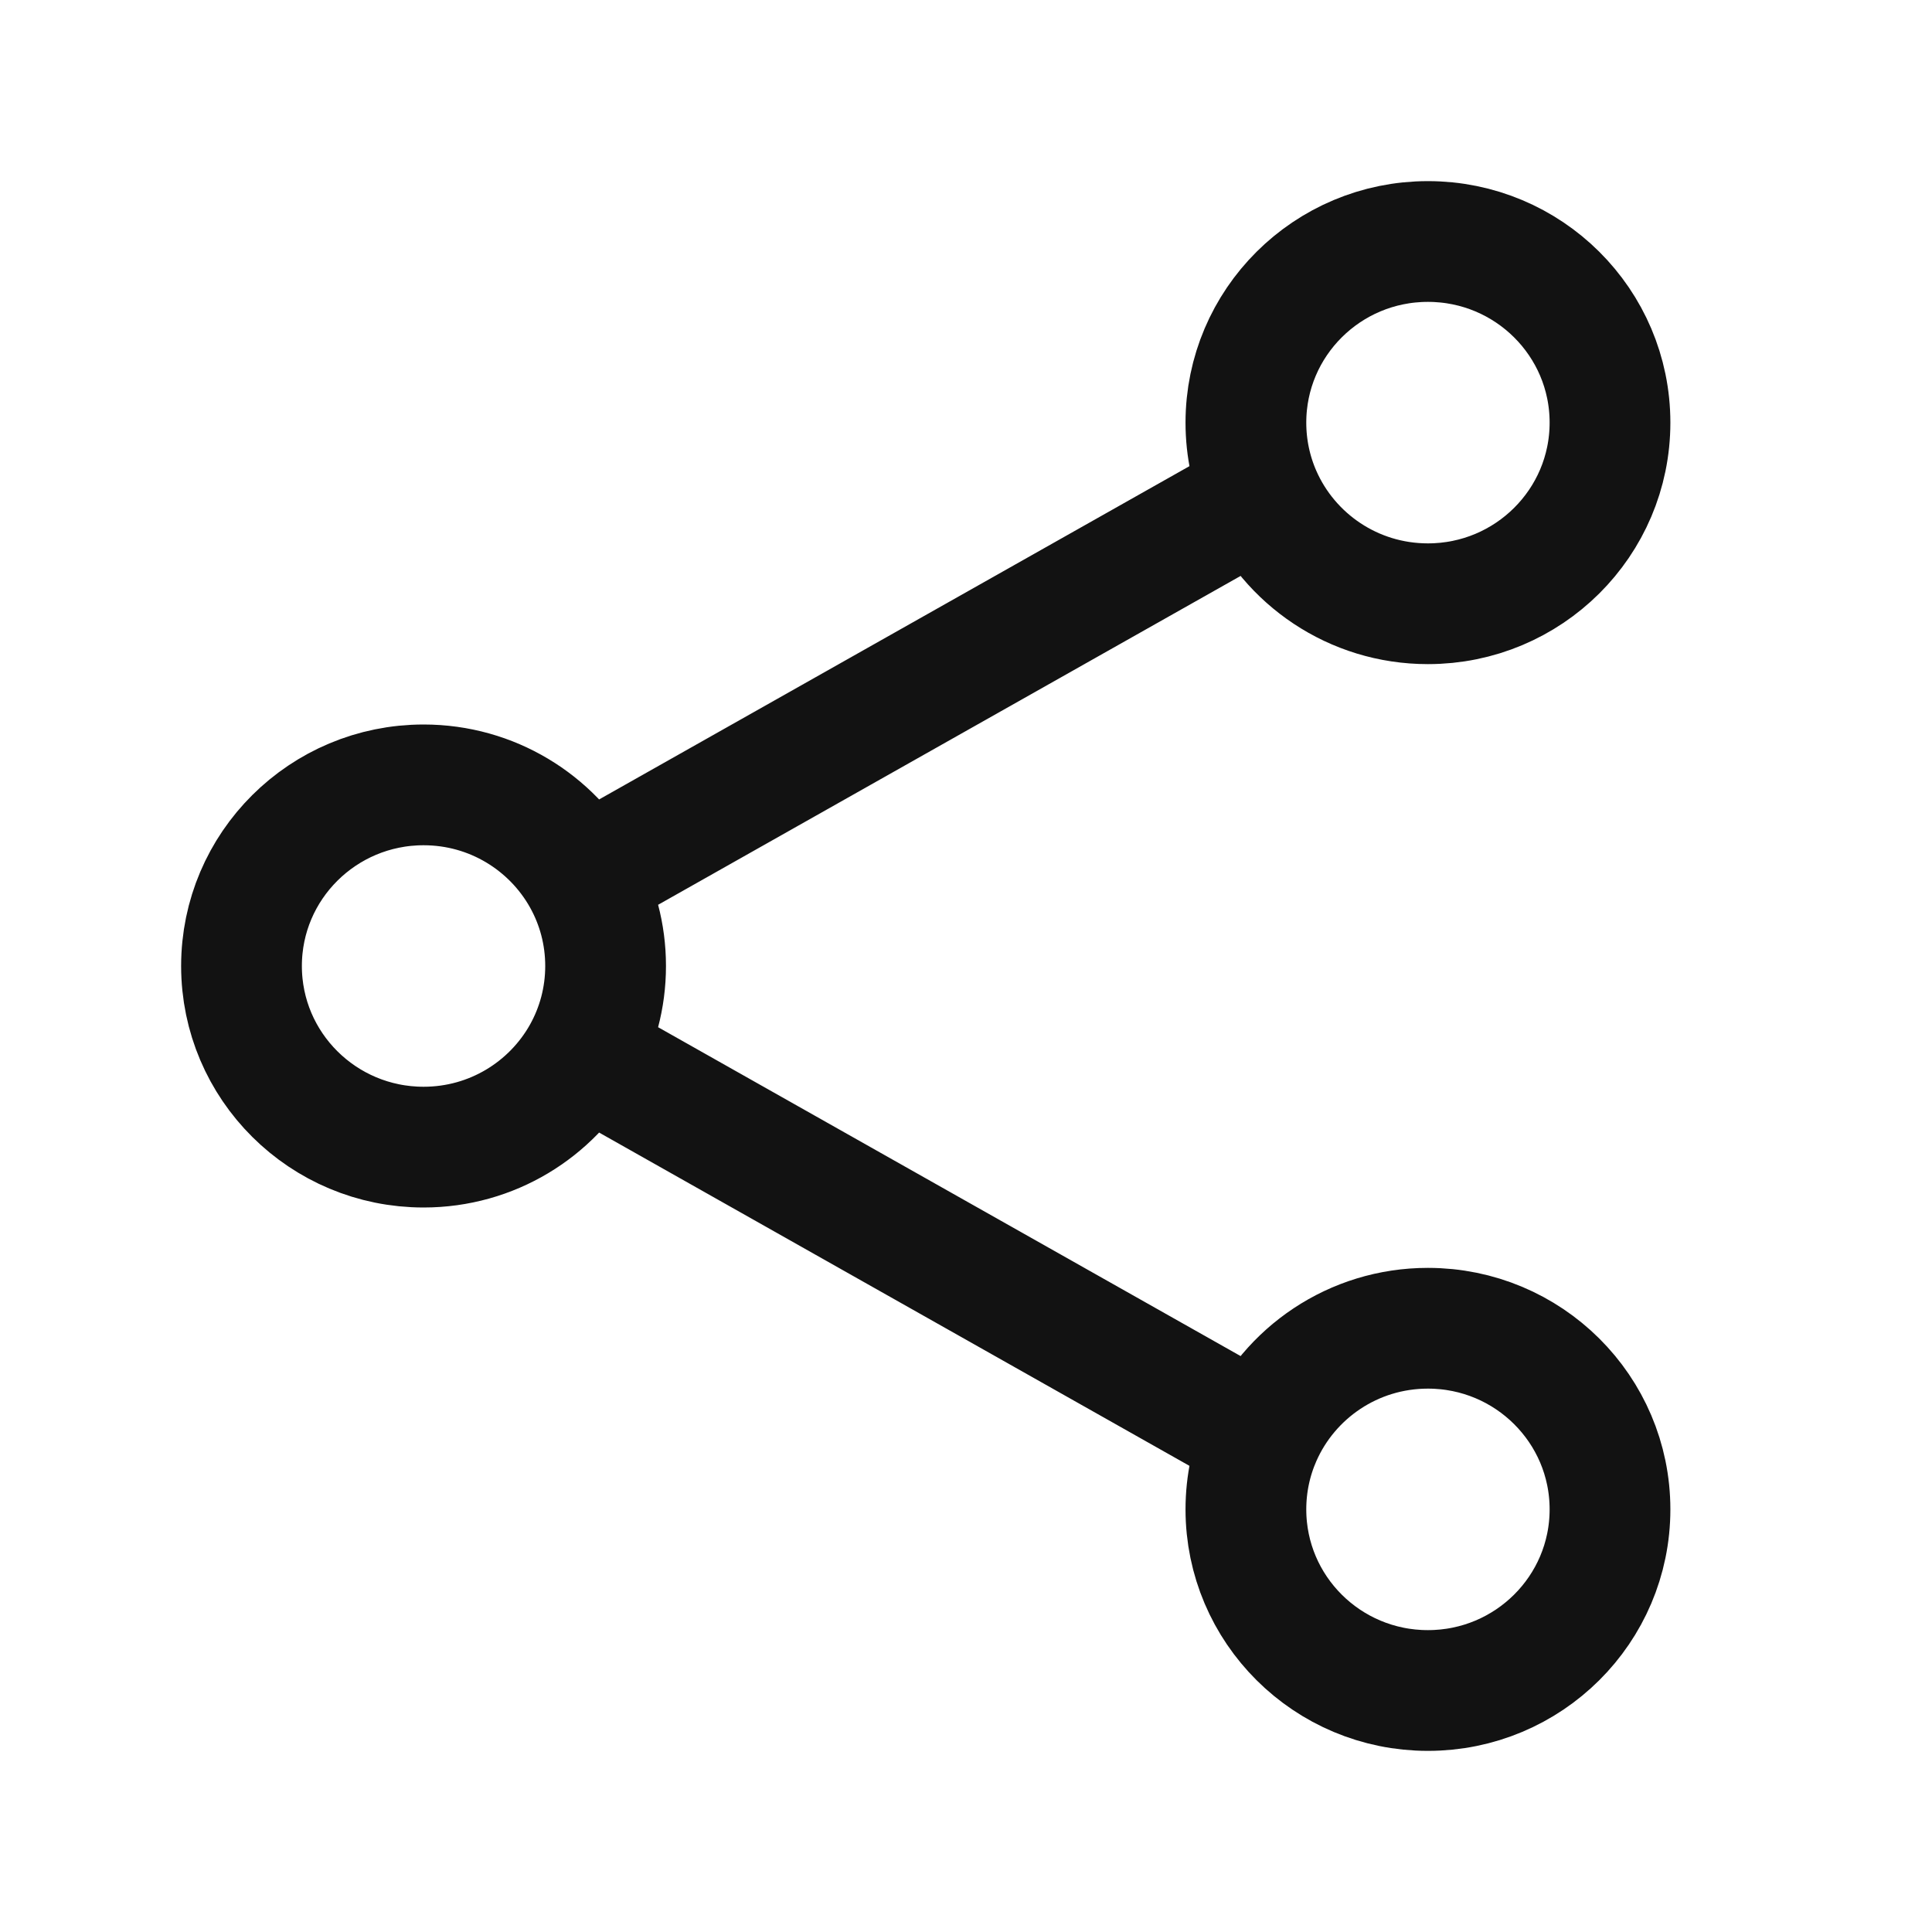 <svg width="24" height="24" viewBox="0 0 24 24" fill="none" xmlns="http://www.w3.org/2000/svg">
<g clip-path="url(#clip0_34_14898)">
<path d="M7.239 10.907C6.853 10.217 6.112 9.75 5.262 9.75C4.013 9.75 3 10.757 3 12C3 13.243 4.013 14.25 5.262 14.25C6.112 14.25 6.853 13.783 7.239 13.093M7.239 10.907C7.42 11.231 7.523 11.603 7.523 12C7.523 12.396 7.42 12.769 7.239 13.093M7.239 10.907L15.665 6.15M15.665 6.15C16.014 6.945 16.811 7.5 17.738 7.5C18.987 7.5 20 6.493 20 5.25C20 4.007 18.987 3 17.738 3C16.489 3 15.477 4.007 15.477 5.25C15.477 5.57 15.544 5.874 15.665 6.15ZM15.665 17.85C15.544 18.126 15.477 18.43 15.477 18.75C15.477 19.993 16.489 21 17.738 21C18.987 21 20 19.993 20 18.75C20 17.507 18.987 16.5 17.738 16.5C16.811 16.5 16.014 17.055 15.665 17.85ZM15.665 17.85L7.239 13.093" stroke="#121212" stroke-width="1.5"/>
</g>
<defs>
<clipPath id="clip0_34_14898">
<rect width="24" height="24" fill="white"/>
</clipPath>
</defs>
</svg>
